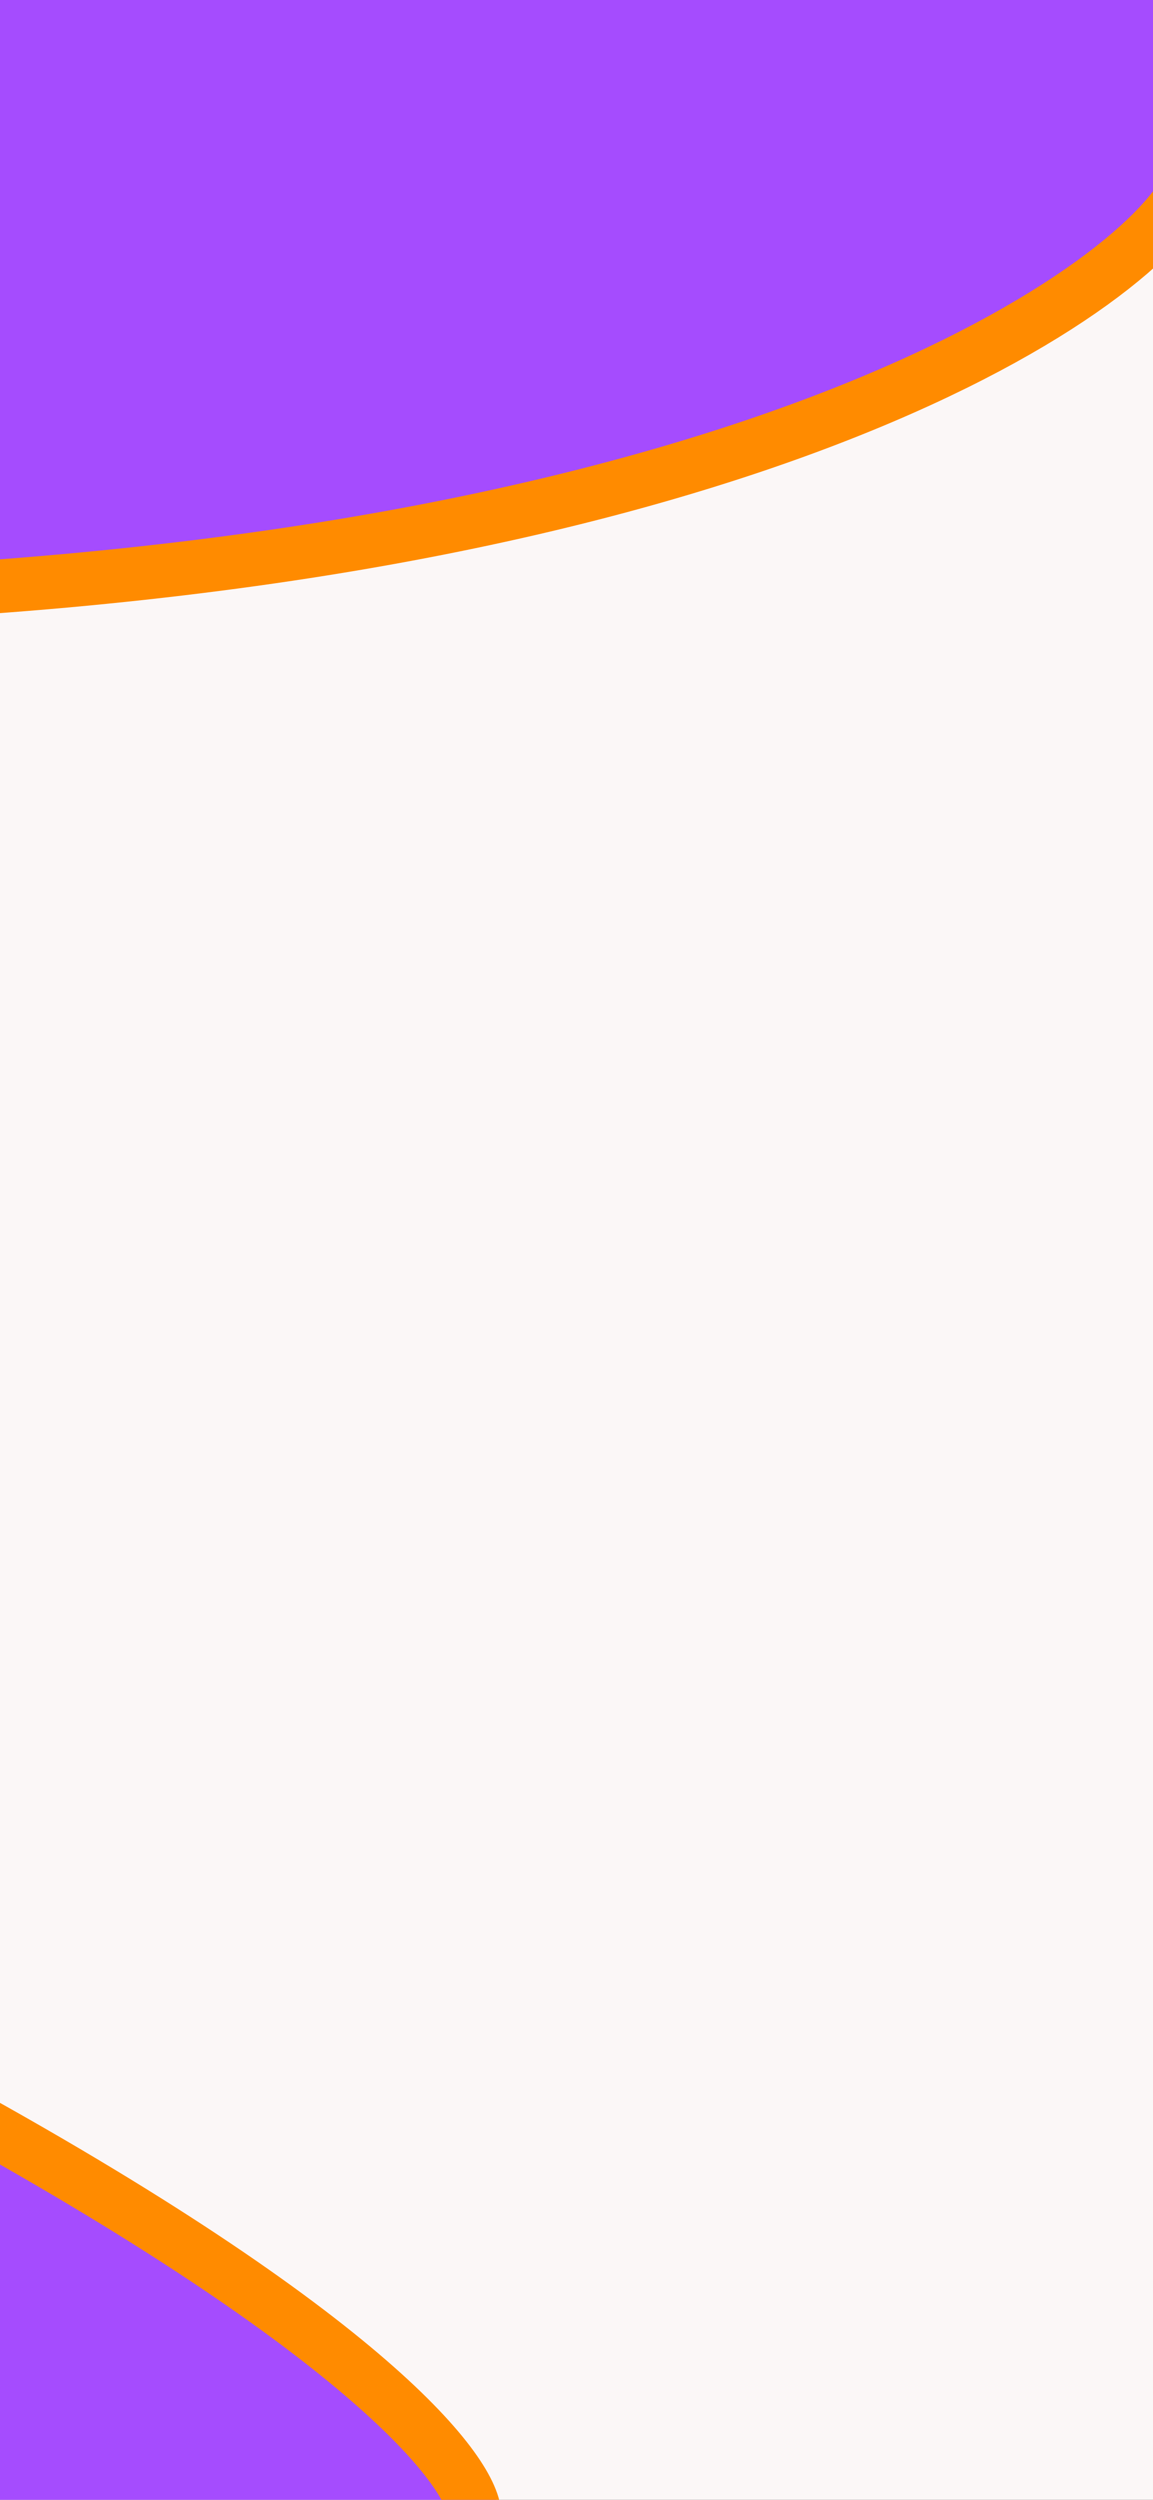 <svg width="430" height="932" viewBox="0 0 430 932" fill="none" xmlns="http://www.w3.org/2000/svg">
<rect x="0" y="0" width="430" height="932" fill="#333333" stroke="none"/>
<g clip-path="url(#clip0_149_147)">
<rect width="430" height="932" fill="#FBF7F7"/>
<path d="M-57 873C157 1013 164.5 1061.67 141.5 1068.5" stroke="#A54CFE" stroke-width="200"/>
<path d="M-17 786C142.018 873.561 178.557 924.484 176.95 939" stroke="#FF8B00" stroke-width="20"/>
<path d="M-6 65.441C283.479 76.366 364.764 -76.576 445 -71.895" stroke="#A54CFE" stroke-width="300"/>
<path d="M-6 219C322 195.5 446 89.667 445.5 61" stroke="#FF8B00" stroke-width="20"/>
</g>
<defs>
<clipPath id="clip0_149_147">
<rect width="430" height="932" fill="white"/>
</clipPath>
</defs>
</svg>
